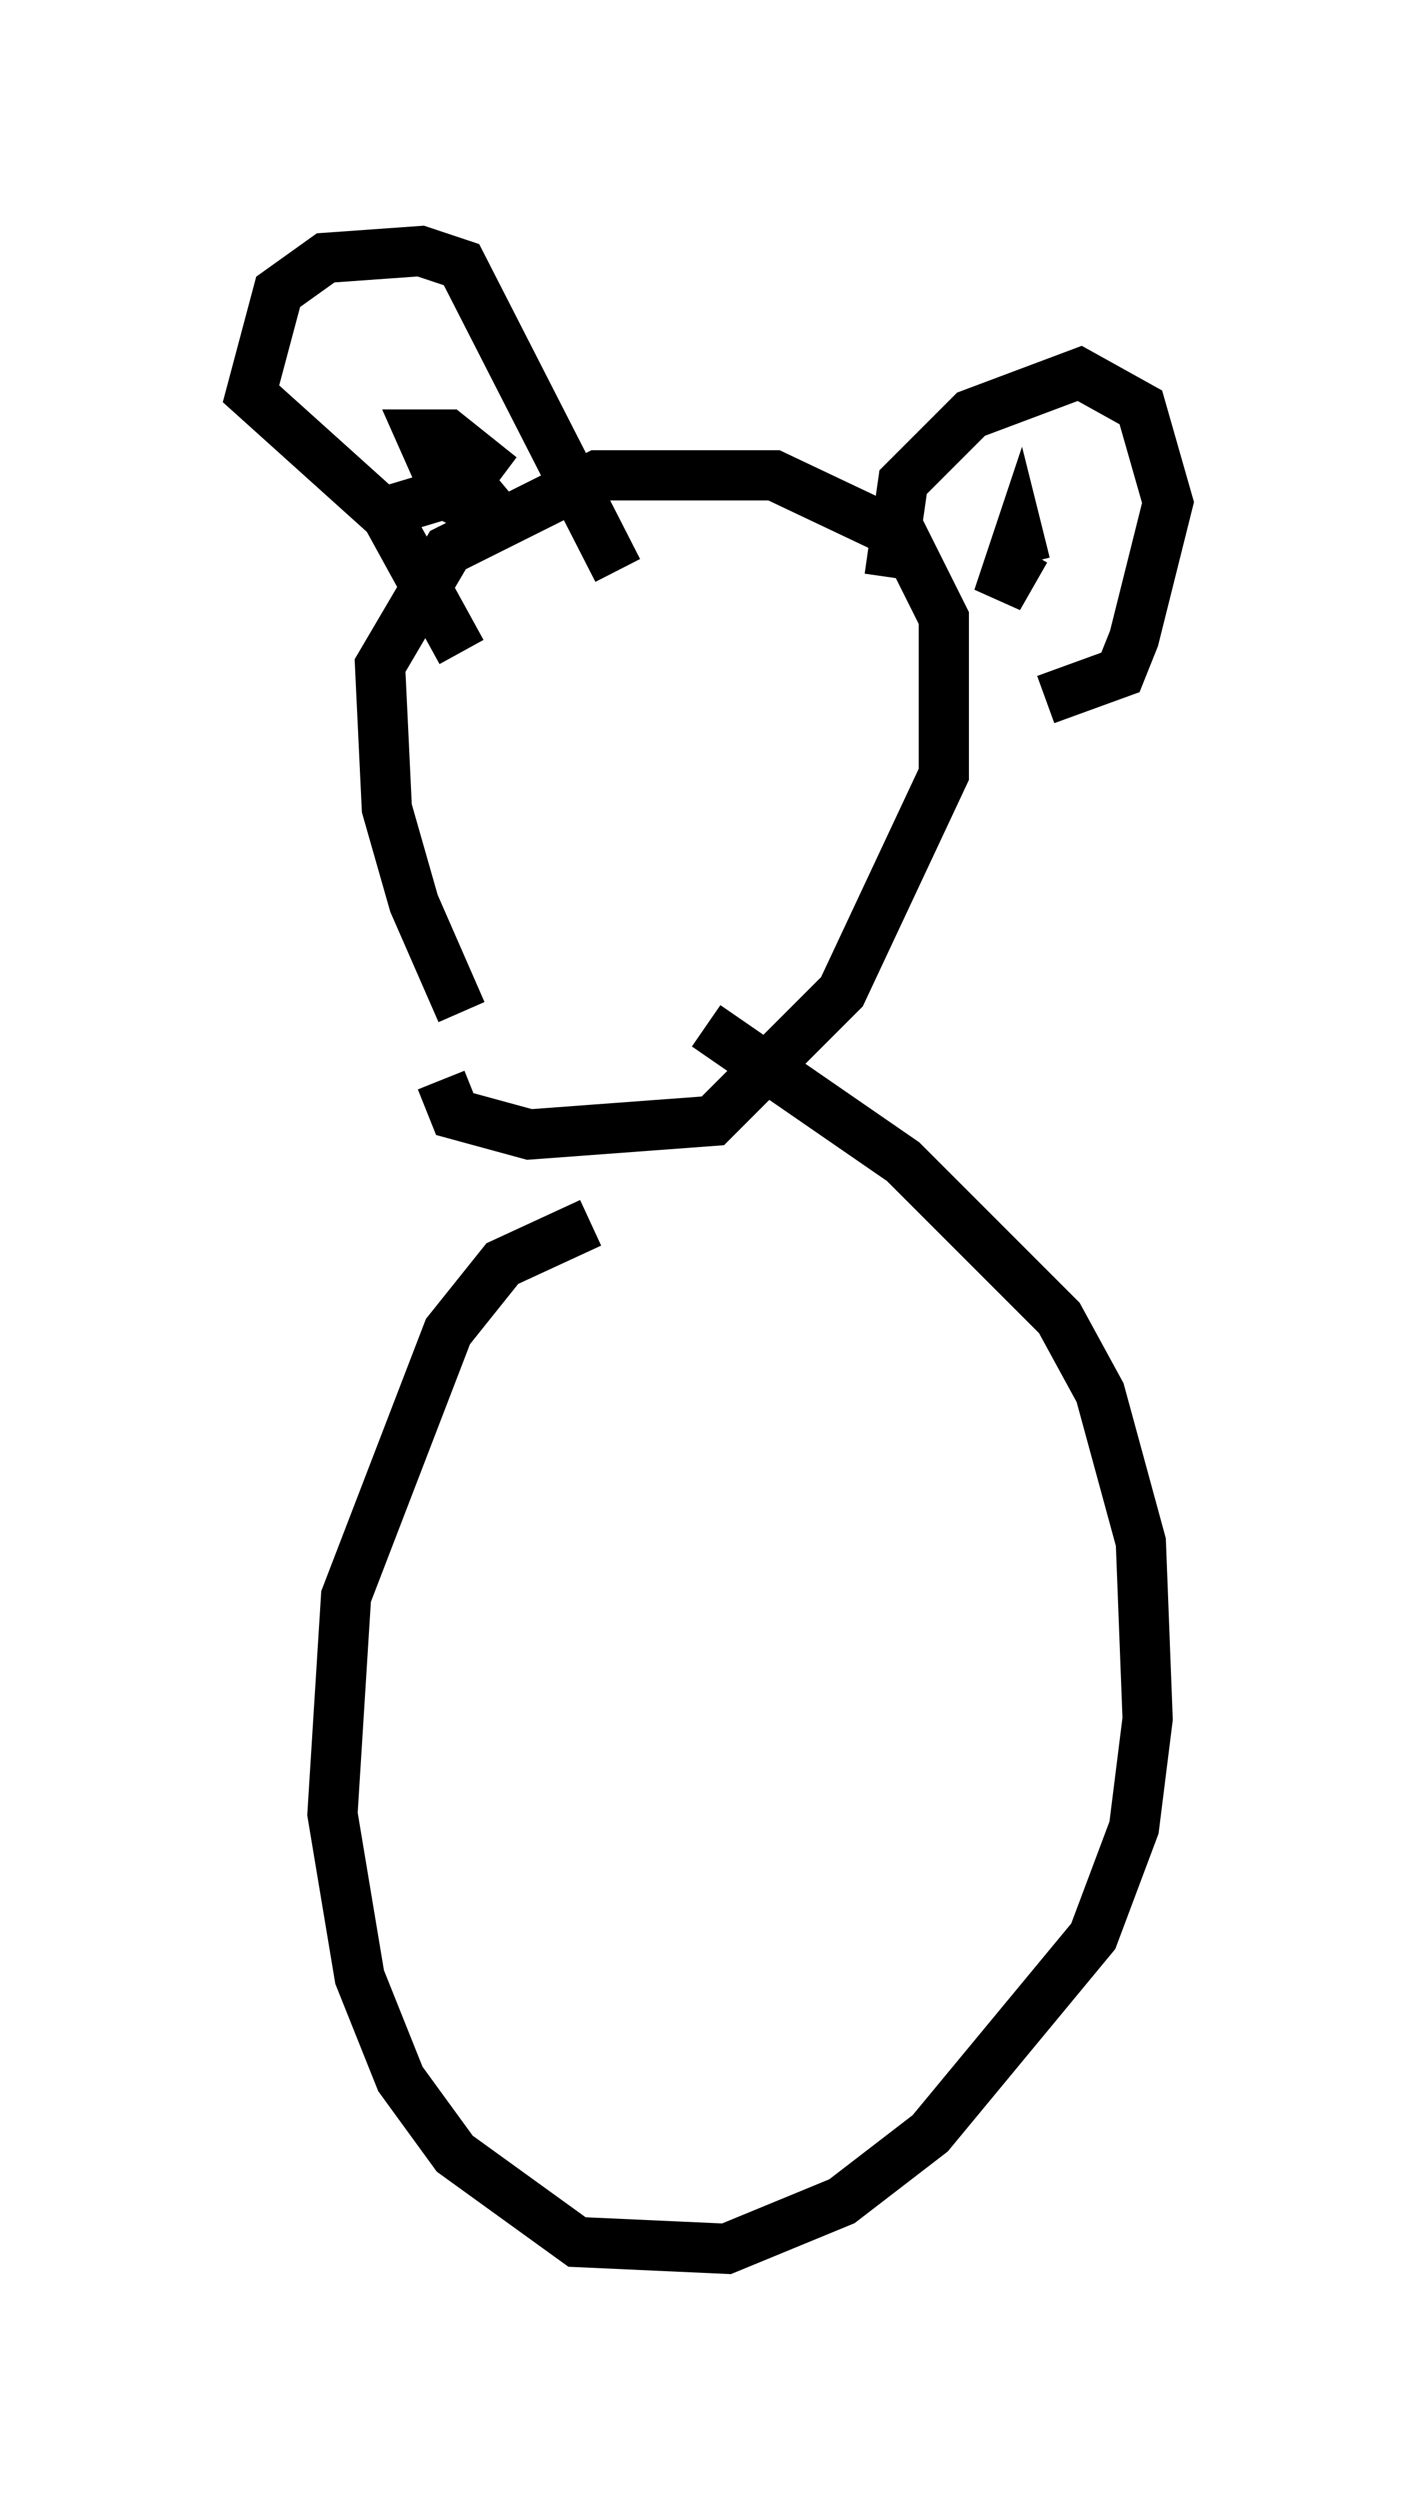 <?xml version="1.0" encoding="utf-8" ?>
<svg baseProfile="full" height="49.783" version="1.1" width="28.268" xmlns="http://www.w3.org/2000/svg" xmlns:ev="http://www.w3.org/2001/xml-events" xmlns:xlink="http://www.w3.org/1999/xlink"><defs /><rect fill="white" height="49.783" width="28.268" x="0" y="0" /><path d="M9.871, 20.967 m-0.677, -0.812 l-0.947, -2.165 -0.541, -1.894 l-0.135, -2.842 1.353, -2.3 l2.977, -1.488 3.518, 0.0 l2.571, 1.218 0.812, 1.624 l0.0, 3.112 -2.03, 4.33 l-2.571, 2.571 -3.654, 0.271 l-1.488, -0.406 -0.271, -0.677 m0.406, -8.525 l-1.488, -2.706 -2.706, -2.436 l0.541, -2.03 0.947, -0.677 l1.894, -0.135 0.812, 0.271 l3.112, 6.089 m-4.465, -1.218 l1.353, -0.406 0.406, -0.541 l-0.677, -0.541 -0.541, 0.0 l0.541, 1.218 1.083, 0.541 l-1.353, -1.624 0.677, 0.406 m8.39, 2.3 l0.271, -1.894 1.353, -1.353 l2.165, -0.812 1.218, 0.677 l0.541, 1.894 -0.677, 2.706 l-0.271, 0.677 -1.488, 0.541 m-0.406, -2.706 l-0.135, -0.541 -0.406, 1.218 l0.541, -0.947 m-8.66, 13.396 l-1.759, 0.812 -1.083, 1.353 l-2.03, 5.277 -0.271, 4.33 l0.541, 3.248 0.812, 2.03 l1.083, 1.488 2.436, 1.759 l2.977, 0.135 2.3, -0.947 l1.759, -1.353 3.248, -3.924 l0.812, -2.165 0.271, -2.165 l-0.135, -3.518 -0.812, -2.977 l-0.812, -1.488 -3.112, -3.112 l-3.924, -2.706 " fill="none" stroke="black" stroke-width="1" /></svg>